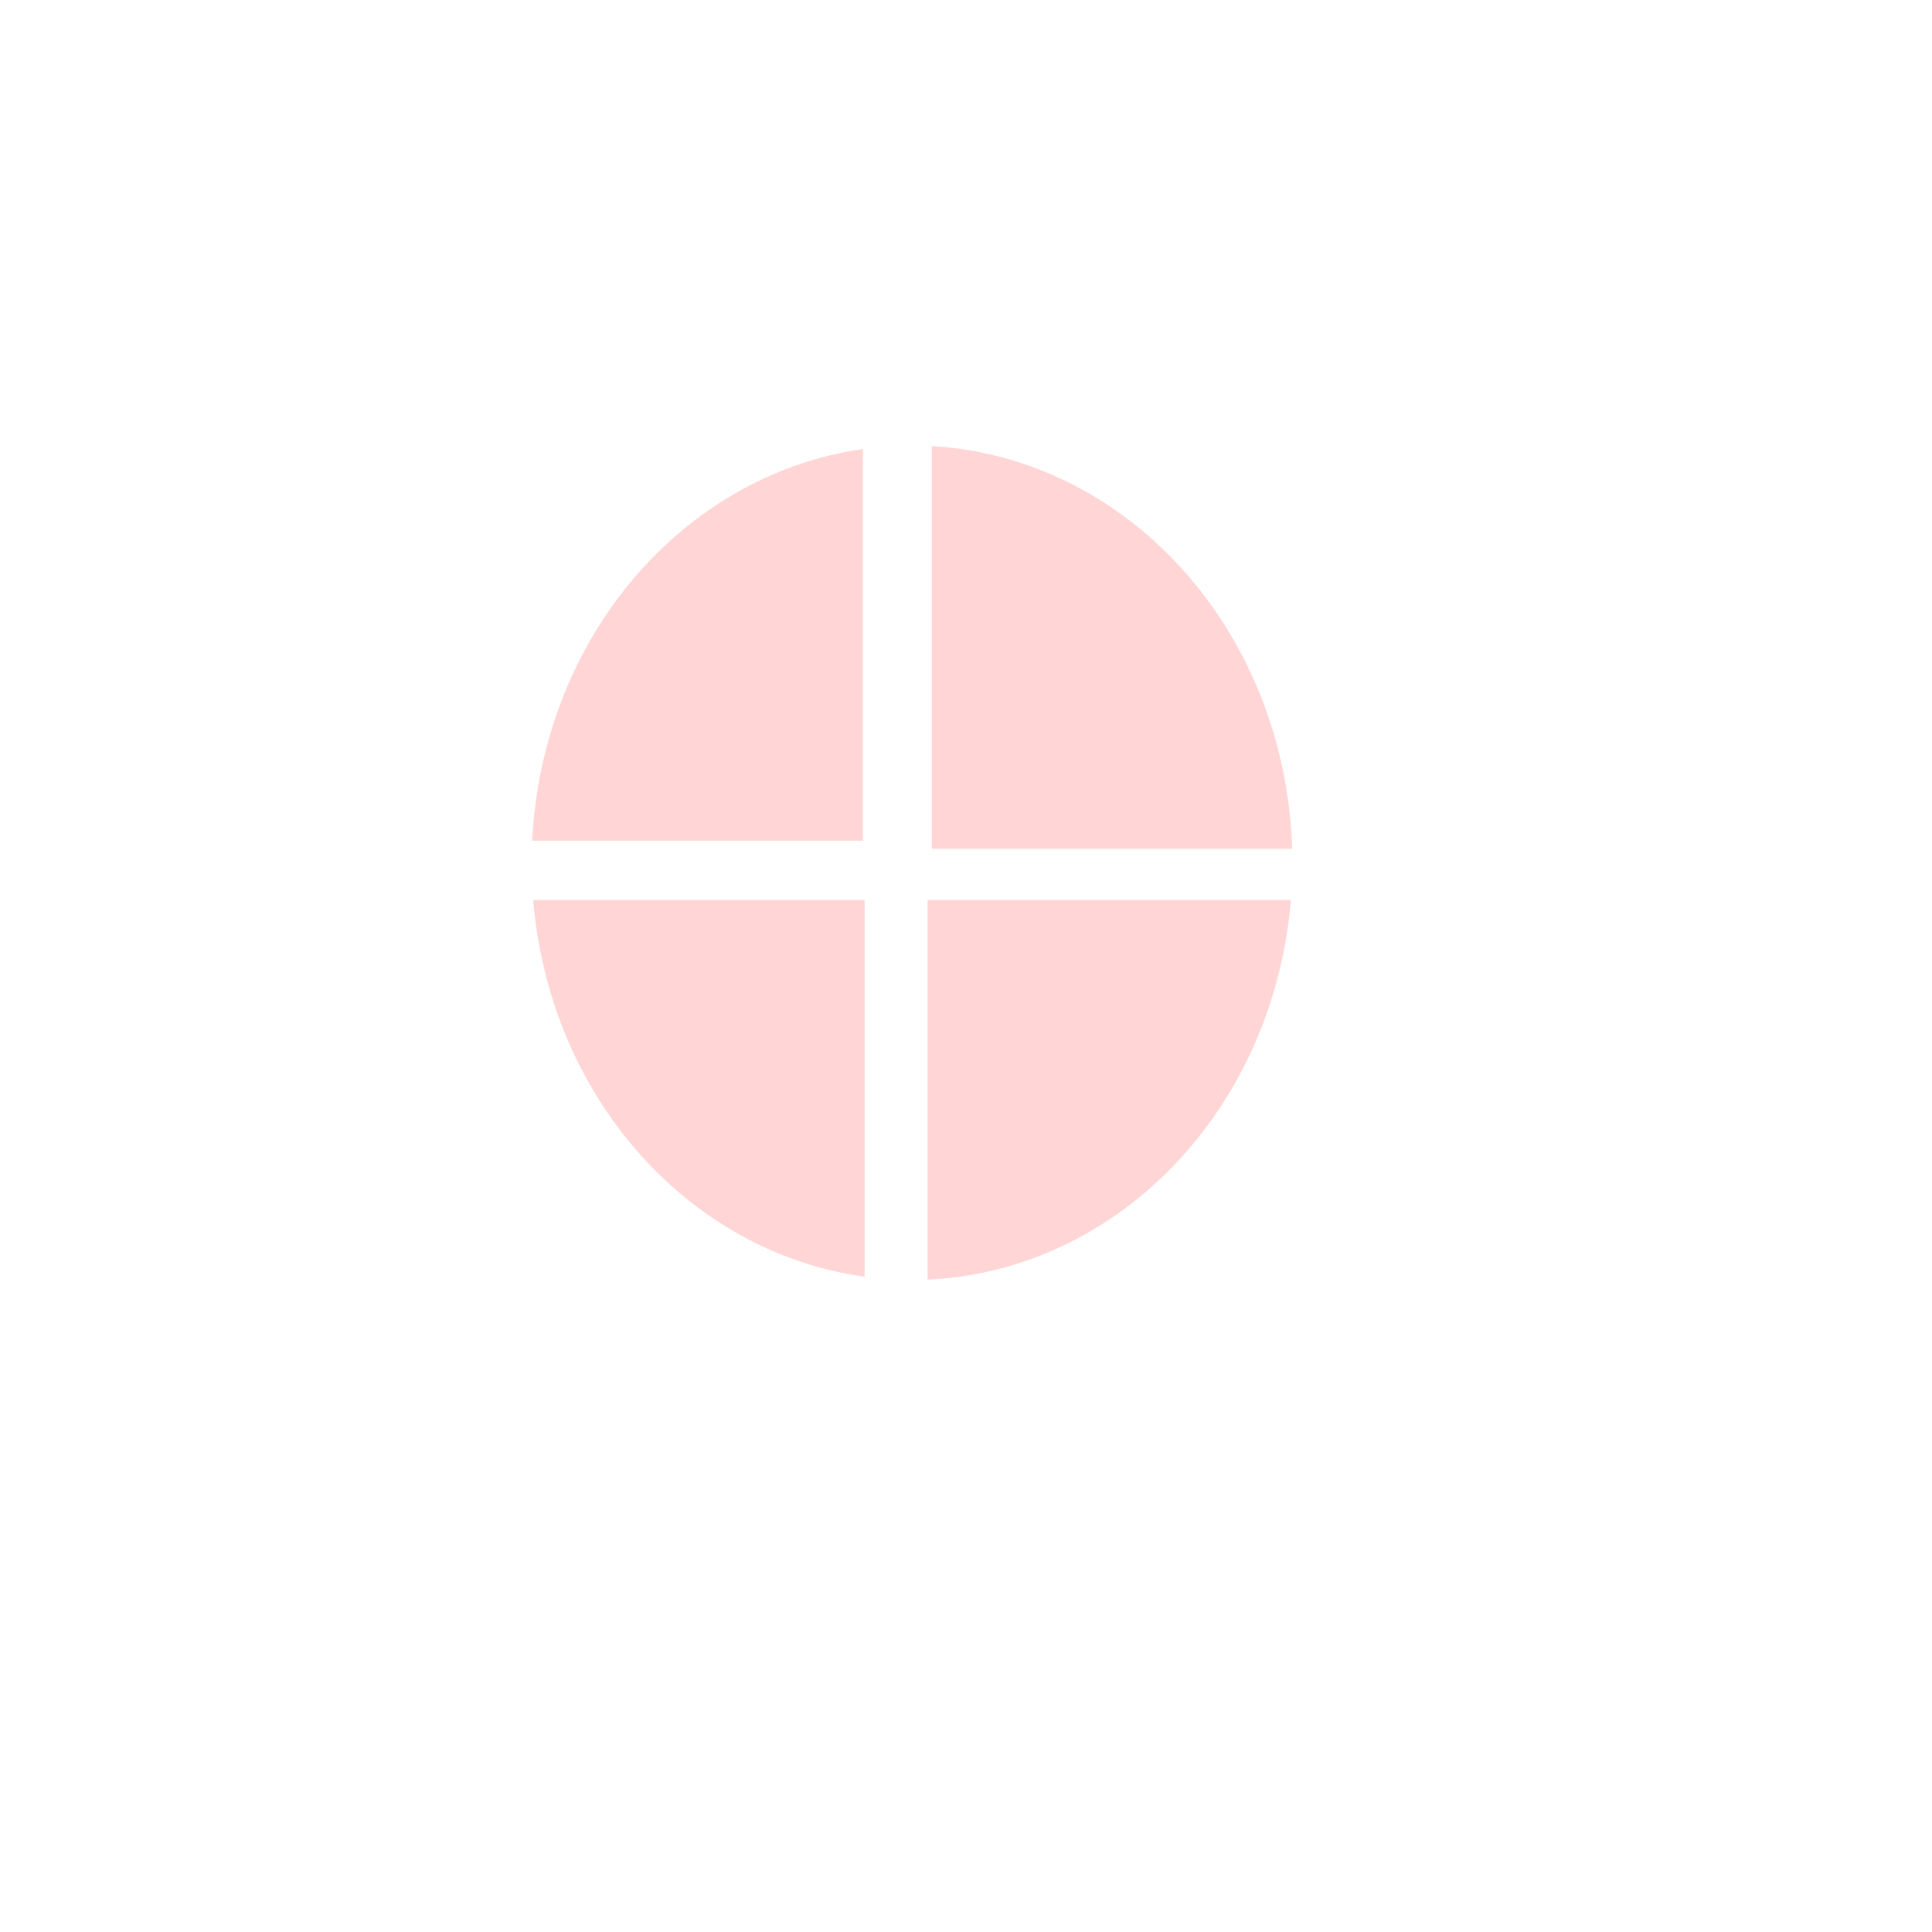 <?xml version="1.0" encoding="UTF-8" standalone="no"?>
<!-- Created with Inkscape (http://www.inkscape.org/) -->

<svg
    xmlns:dc="http://purl.org/dc/elements/1.1/"
    xmlns:cc="http://creativecommons.org/ns#"
    xmlns:rdf="http://www.w3.org/1999/02/22-rdf-syntax-ns#"
    xmlns:svg="http://www.w3.org/2000/svg"
    xmlns="http://www.w3.org/2000/svg"
    version="1.1"
    width="64"
    height="64"
    id="svg3061">
  <defs
      id="defs3063">
    <clipPath
        id="clipPath3172">
      <path
          d="m 42.812,28.58 a 12.599,13.821 0 1 1 -25.199,0 12.599,13.821 0 1 1 25.199,0 z"
          id="path3174"
          style="fill:#ffaaaa;fill-opacity:1;stroke:#000000;stroke-width:0;stroke-miterlimit:4;stroke-opacity:1;stroke-dasharray:none"/>
    </clipPath>
    <clipPath
        id="clipPath3176">
      <path
          d="m 42.812,28.58 a 12.599,13.821 0 1 1 -25.199,0 12.599,13.821 0 1 1 25.199,0 z"
          id="path3178"
          style="fill:#ffaaaa;fill-opacity:1;stroke:#000000;stroke-width:0;stroke-miterlimit:4;stroke-opacity:1;stroke-dasharray:none"/>
    </clipPath>
    <clipPath
        id="clipPath3180">
      <path
          d="m 42.812,28.58 a 12.599,13.821 0 1 1 -25.199,0 12.599,13.821 0 1 1 25.199,0 z"
          id="path3182"
          style="fill:#ffaaaa;fill-opacity:1;stroke:#000000;stroke-width:0;stroke-miterlimit:4;stroke-opacity:1;stroke-dasharray:none"/>
    </clipPath>
    <clipPath
        id="clipPath3184">
      <path
          d="m 42.812,28.58 a 12.599,13.821 0 1 1 -25.199,0 12.599,13.821 0 1 1 25.199,0 z"
          id="path3186"
          style="fill:#ffaaaa;fill-opacity:1;stroke:#000000;stroke-width:0;stroke-miterlimit:4;stroke-opacity:1;stroke-dasharray:none"/>
    </clipPath>
  </defs>
  <g
      id="layer1">
    <rect
        width="13.818"
        height="16"
        x="14.769"
        y="11.849"
        clip-path="url(#clipPath3184)"
        id="rect3075"
        style="fill:#ffd5d5;fill-opacity:1;stroke:#000000;stroke-width:0;stroke-miterlimit:4;stroke-opacity:1;stroke-dasharray:none"/>
    <rect
        width="13.818"
        height="16"
        x="30.867"
        y="12.118"
        clip-path="url(#clipPath3180)"
        id="rect3075-3"
        style="fill:#ffd5d5;fill-opacity:1;stroke:#000000;stroke-width:0;stroke-miterlimit:4;stroke-opacity:1;stroke-dasharray:none"/>
    <rect
        width="13.818"
        height="16"
        x="14.823"
        y="29.818"
        clip-path="url(#clipPath3176)"
        id="rect3075-6"
        style="fill:#ffd5d5;fill-opacity:1;stroke:#000000;stroke-width:0;stroke-miterlimit:4;stroke-opacity:1;stroke-dasharray:none"/>
    <rect
        width="13.818"
        height="16"
        x="30.727"
        y="29.818"
        clip-path="url(#clipPath3172)"
        id="rect3075-7"
        style="fill:#ffd5d5;fill-opacity:1;stroke:#000000;stroke-width:0;stroke-miterlimit:4;stroke-opacity:1;stroke-dasharray:none"/>
  </g>
</svg>
